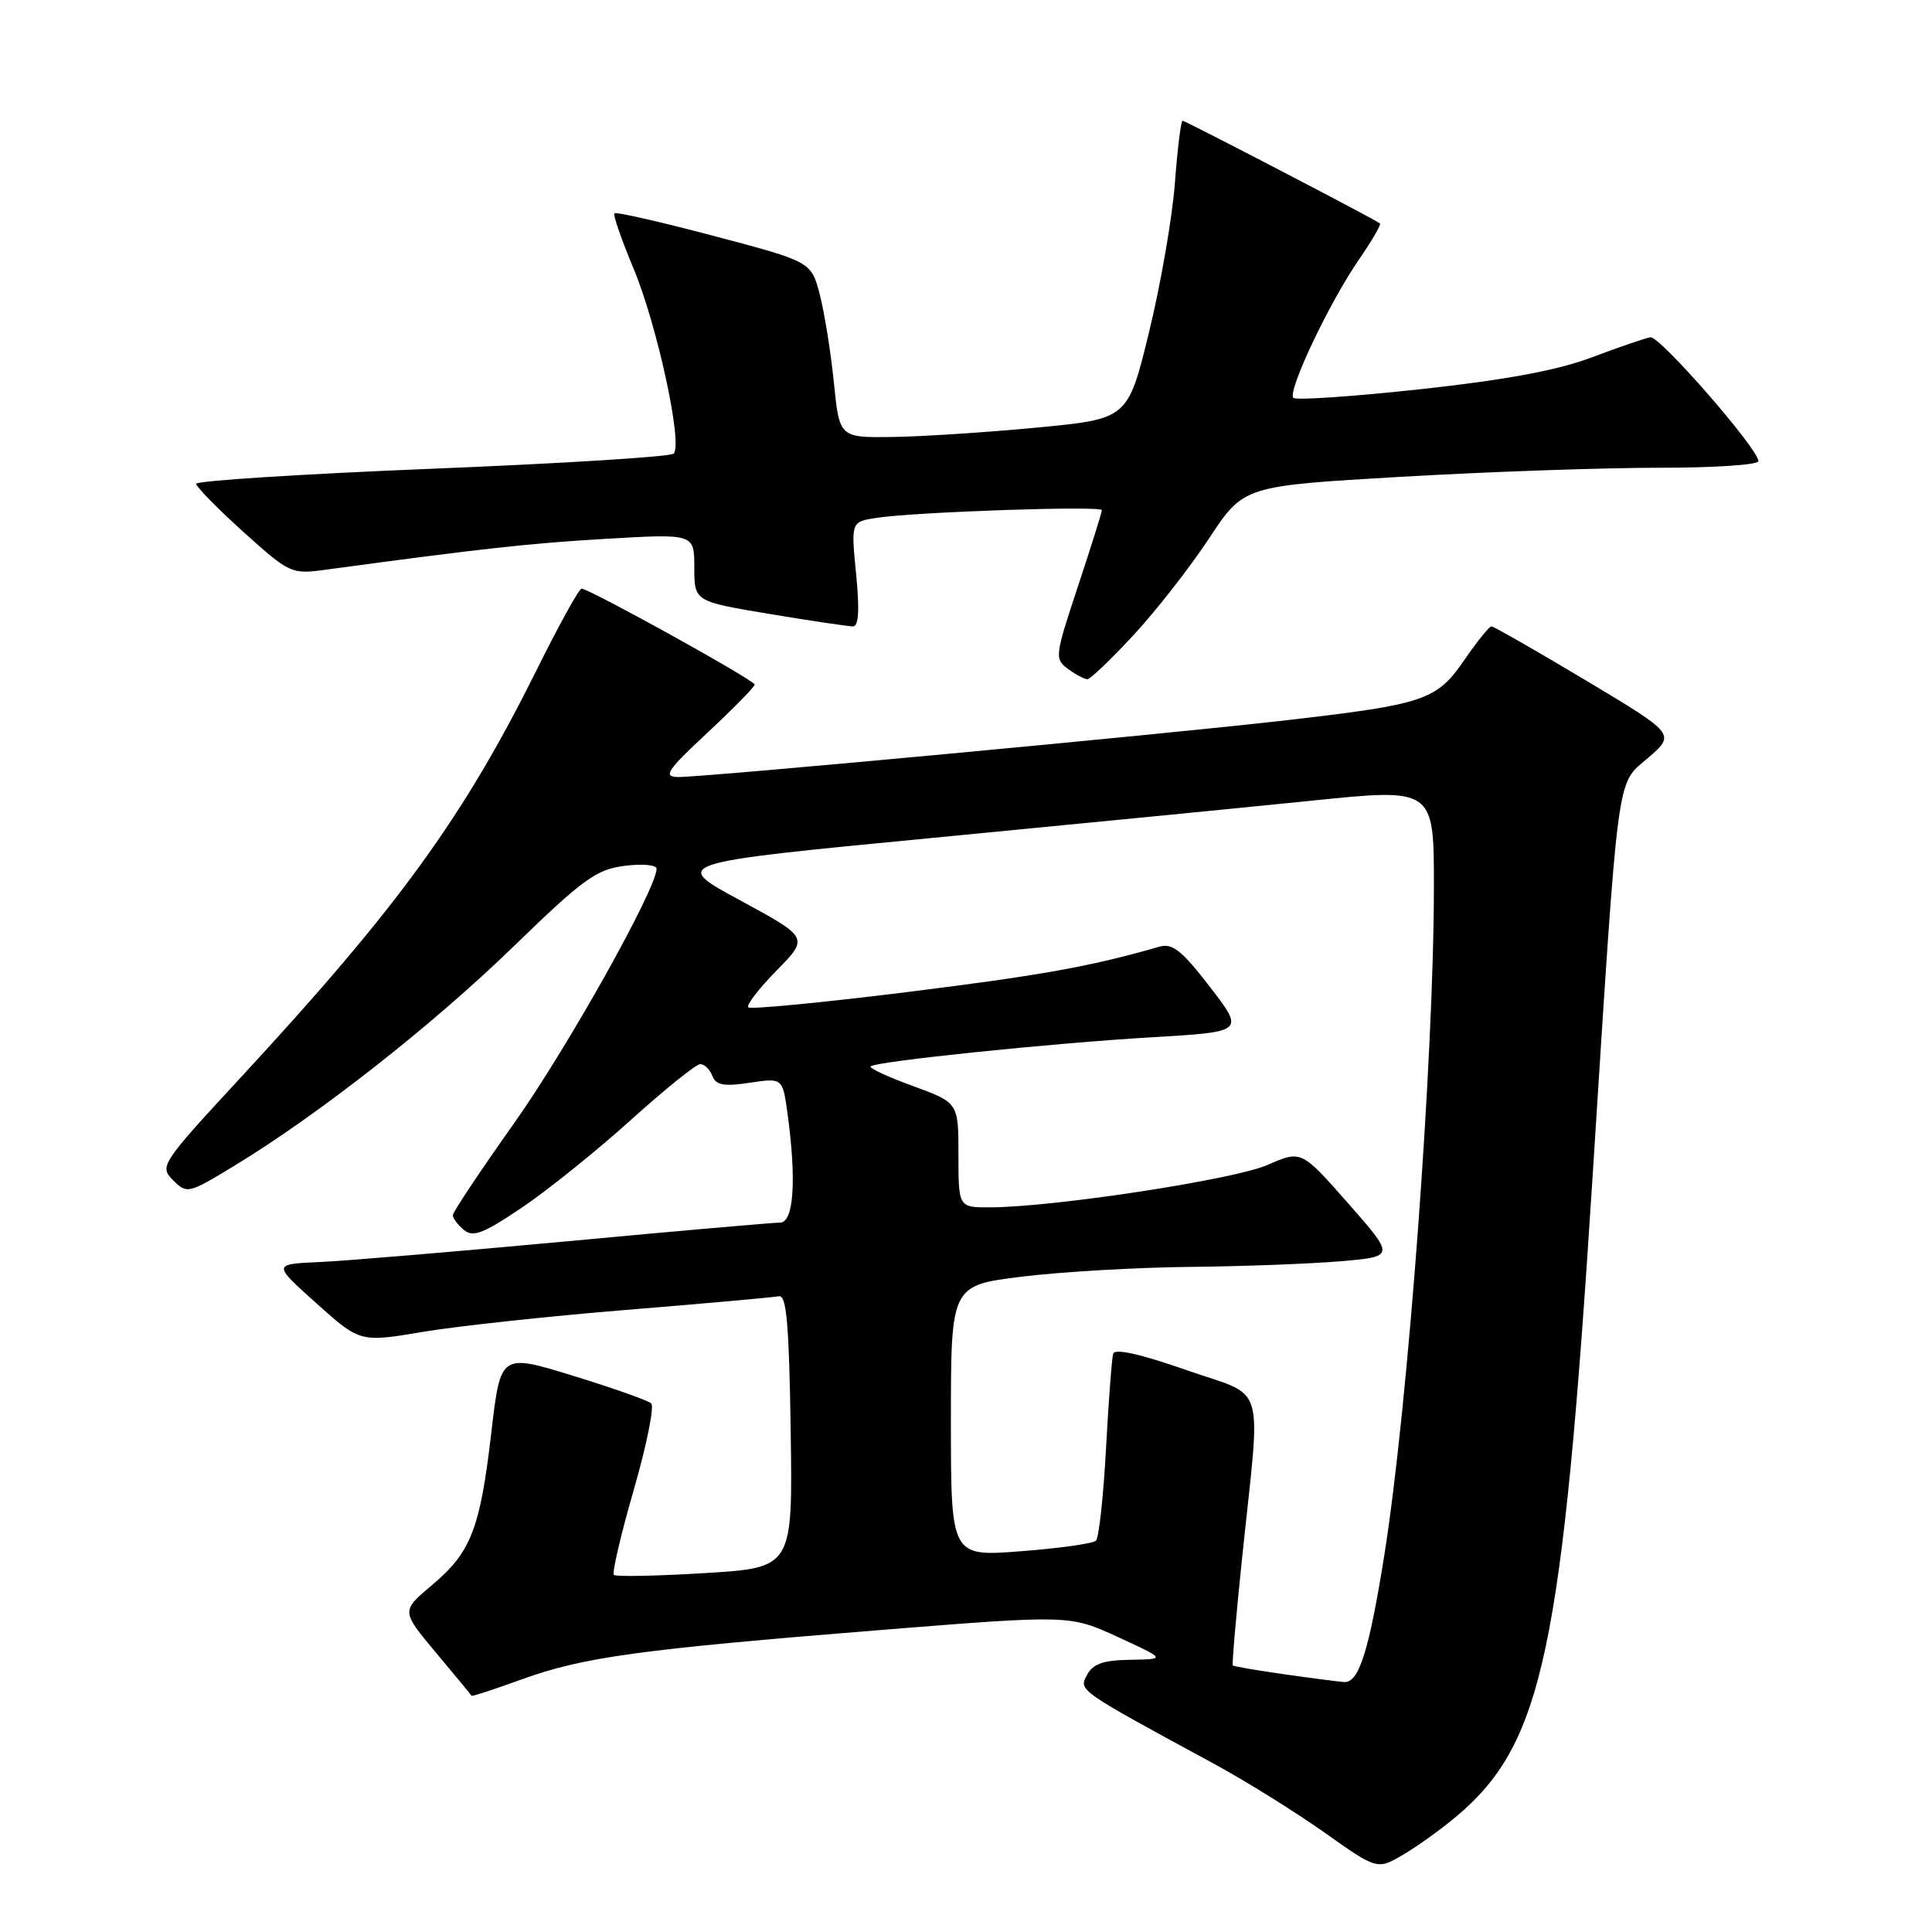 <?xml version="1.0" encoding="UTF-8" standalone="no"?>
<!DOCTYPE svg PUBLIC "-//W3C//DTD SVG 1.1//EN" "http://www.w3.org/Graphics/SVG/1.1/DTD/svg11.dtd" >
<svg xmlns="http://www.w3.org/2000/svg" xmlns:xlink="http://www.w3.org/1999/xlink" version="1.1" viewBox="0 0 256 256">
 <g >
 <path fill="currentColor"
d=" M 193.00 240.67 C 204.43 231.02 207.00 218.92 211.02 156.00 C 214.53 101.06 214.13 104.09 218.38 100.42 C 222.02 97.27 222.02 97.27 210.09 90.13 C 203.53 86.21 197.92 83.00 197.63 83.00 C 197.33 83.00 195.71 85.01 194.02 87.47 C 190.36 92.79 188.80 93.32 170.50 95.43 C 154.43 97.29 93.01 103.02 89.83 102.96 C 87.82 102.92 88.37 102.10 93.75 97.08 C 97.19 93.87 100.00 91.01 100.00 90.71 C 100.00 90.14 78.09 78.00 77.06 78.00 C 76.73 78.00 74.05 82.84 71.12 88.75 C 61.43 108.26 52.82 120.13 32.15 142.50 C 21.29 154.24 21.10 154.54 22.93 156.38 C 24.77 158.22 24.95 158.18 31.05 154.47 C 42.20 147.70 57.28 135.86 68.00 125.46 C 77.25 116.48 79.00 115.21 82.75 114.73 C 85.09 114.43 87.00 114.60 87.00 115.11 C 87.00 117.76 75.13 138.96 68.08 148.89 C 63.64 155.16 60.00 160.61 60.00 161.02 C 60.00 161.42 60.66 162.31 61.48 162.98 C 62.69 163.99 64.09 163.44 69.23 159.96 C 72.68 157.62 79.17 152.40 83.65 148.35 C 88.13 144.31 92.24 141.00 92.79 141.00 C 93.34 141.00 94.06 141.70 94.39 142.56 C 94.86 143.80 95.90 143.99 99.34 143.47 C 103.70 142.82 103.70 142.82 104.35 147.55 C 105.56 156.37 105.18 162.00 103.37 162.00 C 102.48 162.00 89.76 163.11 75.12 164.48 C 60.48 165.84 45.72 167.08 42.32 167.23 C 36.13 167.50 36.13 167.50 41.92 172.69 C 47.71 177.88 47.71 177.88 56.10 176.47 C 60.72 175.70 72.92 174.38 83.22 173.55 C 93.51 172.71 102.51 171.90 103.22 171.76 C 104.22 171.56 104.56 175.52 104.77 189.61 C 105.04 207.73 105.04 207.73 93.43 208.44 C 87.05 208.83 81.61 208.94 81.34 208.68 C 81.08 208.41 82.26 203.36 83.97 197.44 C 85.68 191.52 86.72 186.36 86.29 185.96 C 85.86 185.56 81.18 183.91 75.91 182.29 C 66.32 179.34 66.32 179.34 65.10 189.85 C 63.61 202.62 62.41 205.70 57.19 210.08 C 53.16 213.47 53.16 213.47 57.77 218.99 C 60.31 222.02 62.43 224.59 62.48 224.70 C 62.53 224.82 65.53 223.83 69.15 222.52 C 77.26 219.58 84.66 218.56 116.62 215.99 C 141.74 213.98 141.74 213.98 148.12 216.91 C 154.50 219.85 154.50 219.85 149.79 219.93 C 146.20 219.98 144.82 220.46 144.04 221.93 C 142.92 224.01 142.70 223.86 161.00 233.79 C 165.12 236.03 171.65 240.10 175.50 242.82 C 182.50 247.78 182.50 247.78 186.00 245.71 C 187.93 244.57 191.07 242.30 193.00 240.67 Z  M 150.21 84.14 C 153.19 80.92 157.69 75.16 160.21 71.34 C 164.79 64.39 164.79 64.39 185.64 63.18 C 197.11 62.51 212.46 61.98 219.75 61.98 C 227.04 61.99 233.00 61.60 233.00 61.10 C 233.00 59.50 219.92 44.49 218.69 44.69 C 218.04 44.79 214.57 45.98 210.98 47.33 C 206.42 49.06 199.61 50.33 188.24 51.57 C 179.31 52.54 171.72 53.06 171.38 52.72 C 170.55 51.89 176.10 40.16 180.03 34.45 C 181.77 31.93 183.04 29.74 182.85 29.60 C 182.05 28.99 157.07 16.00 156.70 16.00 C 156.48 16.00 156.02 19.71 155.68 24.25 C 155.34 28.79 153.80 37.67 152.26 44.00 C 149.45 55.50 149.45 55.50 137.47 56.65 C 130.89 57.28 122.29 57.84 118.37 57.90 C 111.23 58.00 111.23 58.00 110.50 50.75 C 110.10 46.76 109.26 41.51 108.64 39.09 C 107.50 34.68 107.50 34.68 94.64 31.28 C 87.57 29.41 81.62 28.05 81.41 28.26 C 81.21 28.46 82.34 31.75 83.94 35.56 C 87.07 43.04 90.51 58.90 89.26 60.11 C 88.84 60.52 74.44 61.42 57.25 62.11 C 40.06 62.81 26.00 63.70 26.00 64.11 C 26.00 64.51 28.81 67.38 32.25 70.48 C 38.33 75.97 38.62 76.10 43.00 75.51 C 64.16 72.65 69.97 72.01 80.25 71.40 C 92.00 70.71 92.00 70.71 92.00 75.20 C 92.00 79.69 92.00 79.69 101.95 81.35 C 107.43 82.26 112.41 83.00 113.02 83.00 C 113.78 83.00 113.91 80.88 113.44 76.07 C 112.76 69.14 112.76 69.14 116.13 68.62 C 121.28 67.83 146.00 66.99 146.00 67.60 C 146.00 67.90 144.57 72.45 142.83 77.71 C 139.77 86.94 139.72 87.32 141.52 88.64 C 142.54 89.39 143.70 90.00 144.08 90.00 C 144.47 90.00 147.23 87.36 150.21 84.14 Z  M 170.04 221.83 C 166.48 221.32 163.47 220.81 163.35 220.68 C 163.23 220.56 163.78 214.17 164.58 206.48 C 167.09 182.38 167.96 185.31 157.17 181.53 C 151.10 179.41 147.72 178.65 147.50 179.38 C 147.32 180.00 146.89 185.67 146.55 191.98 C 146.21 198.30 145.61 203.77 145.22 204.15 C 144.82 204.53 140.34 205.16 135.25 205.55 C 126.00 206.26 126.00 206.26 126.00 188.29 C 126.00 170.32 126.00 170.32 135.44 169.16 C 140.63 168.52 150.65 167.94 157.69 167.87 C 164.74 167.80 173.73 167.46 177.67 167.12 C 184.84 166.50 184.84 166.50 178.64 159.45 C 172.43 152.40 172.43 152.40 167.96 154.36 C 163.57 156.29 139.74 159.94 131.25 159.98 C 127.00 160.00 127.00 160.00 127.00 153.05 C 127.00 146.11 127.00 146.11 120.98 143.91 C 117.66 142.70 115.14 141.53 115.36 141.30 C 116.03 140.64 139.49 138.21 152.71 137.44 C 164.90 136.72 164.90 136.72 160.33 130.78 C 156.60 125.94 155.36 124.95 153.63 125.44 C 144.52 128.07 137.92 129.25 120.08 131.47 C 108.86 132.86 99.43 133.77 99.15 133.48 C 98.86 133.19 100.55 131.00 102.90 128.60 C 107.18 124.24 107.18 124.24 98.07 119.30 C 88.95 114.36 88.95 114.36 123.23 111.06 C 142.08 109.24 164.81 107.01 173.75 106.10 C 190.00 104.43 190.00 104.43 190.00 117.47 C 189.99 140.24 186.57 186.31 183.44 206.00 C 181.40 218.80 180.06 223.03 178.09 222.88 C 177.22 222.81 173.59 222.34 170.04 221.83 Z "/>
</g>
</svg>